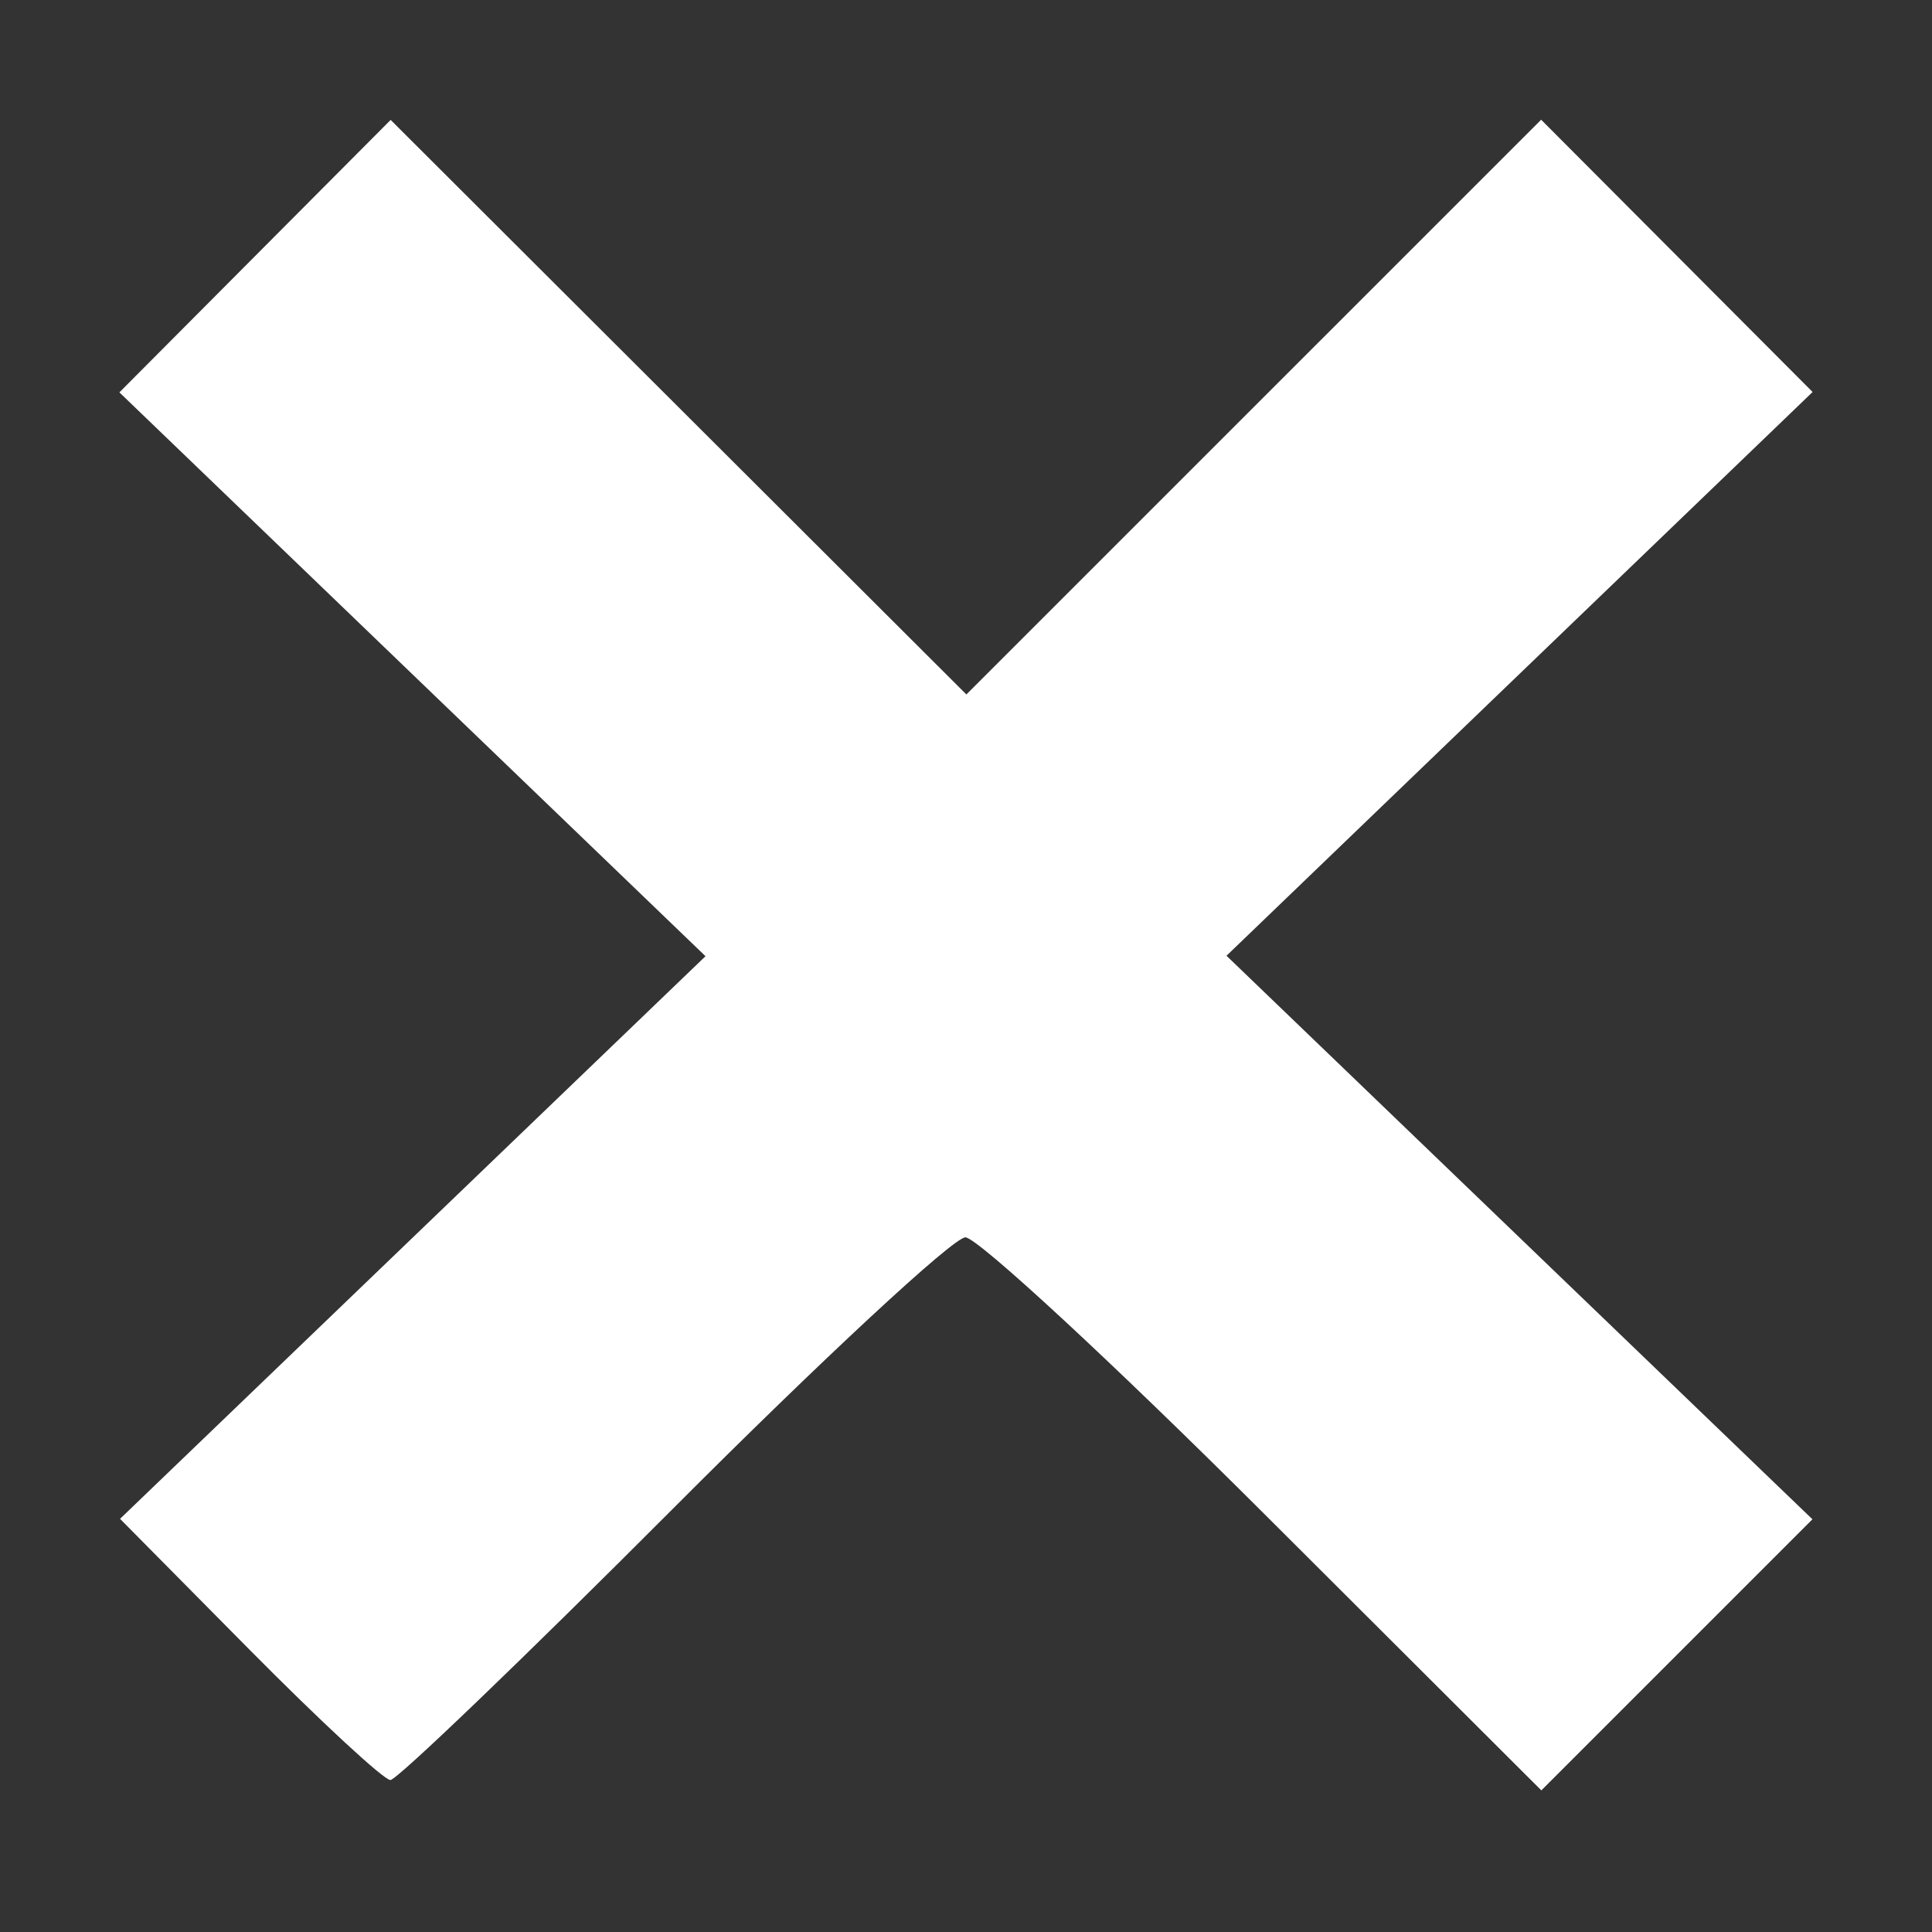 <?xml version="1.0" encoding="UTF-8" standalone="no"?>
<!-- Created with Inkscape (http://www.inkscape.org/) -->

<svg
   version="1.1"
   id="svg2"
   fill="#ffffff"
   viewBox="0 0 89 89"
   sodipodi:docname="mistakes.png"
   xmlns:inkscape="http://www.inkscape.org/namespaces/inkscape"
   xmlns:sodipodi="http://sodipodi.sourceforge.net/DTD/sodipodi-0.dtd"
   xmlns="http://www.w3.org/2000/svg"
   xmlns:svg="http://www.w3.org/2000/svg">
  <rect x="0" y="0" width="89" height="89" fill="#333333" stroke="none"/>
  <defs
     id="defs6" />
  <sodipodi:namedview
     id="namedview4"
     pagecolor="#ffffff"
     bordercolor="#000000"
     borderopacity="0.25"
     inkscape:showpageshadow="2"
     inkscape:pageopacity="0.0"
     inkscape:pagecheckerboard="0"
     inkscape:deskcolor="#d1d1d1"
     showgrid="false" />
  <g
     inkscape:groupmode="layer"
     inkscape:label="Image"
     id="g8">
    <path
       d="M 11.484,75.984 5.53,69.967 19.015,57.008 32.5,44.049 19,31.062 5.5,18.075 11.748,11.799 17.996,5.524 31.257,18.758 44.518,31.991 57.756,18.753 70.995,5.515 77.247,11.786 83.5,18.058 70,31.043 56.5,44.028 69.996,57.008 83.492,69.988 77.248,76.232 71.004,82.476 58.238,69.738 C 51.217,62.732 45.022,57 44.471,57 43.92,57 37.858,62.625 31,69.5 24.142,76.375 18.284,82 17.984,82 c -0.3,0 -3.225,-2.707 -6.5,-6.016 z"
       id="path232" />
  </g>
</svg>
